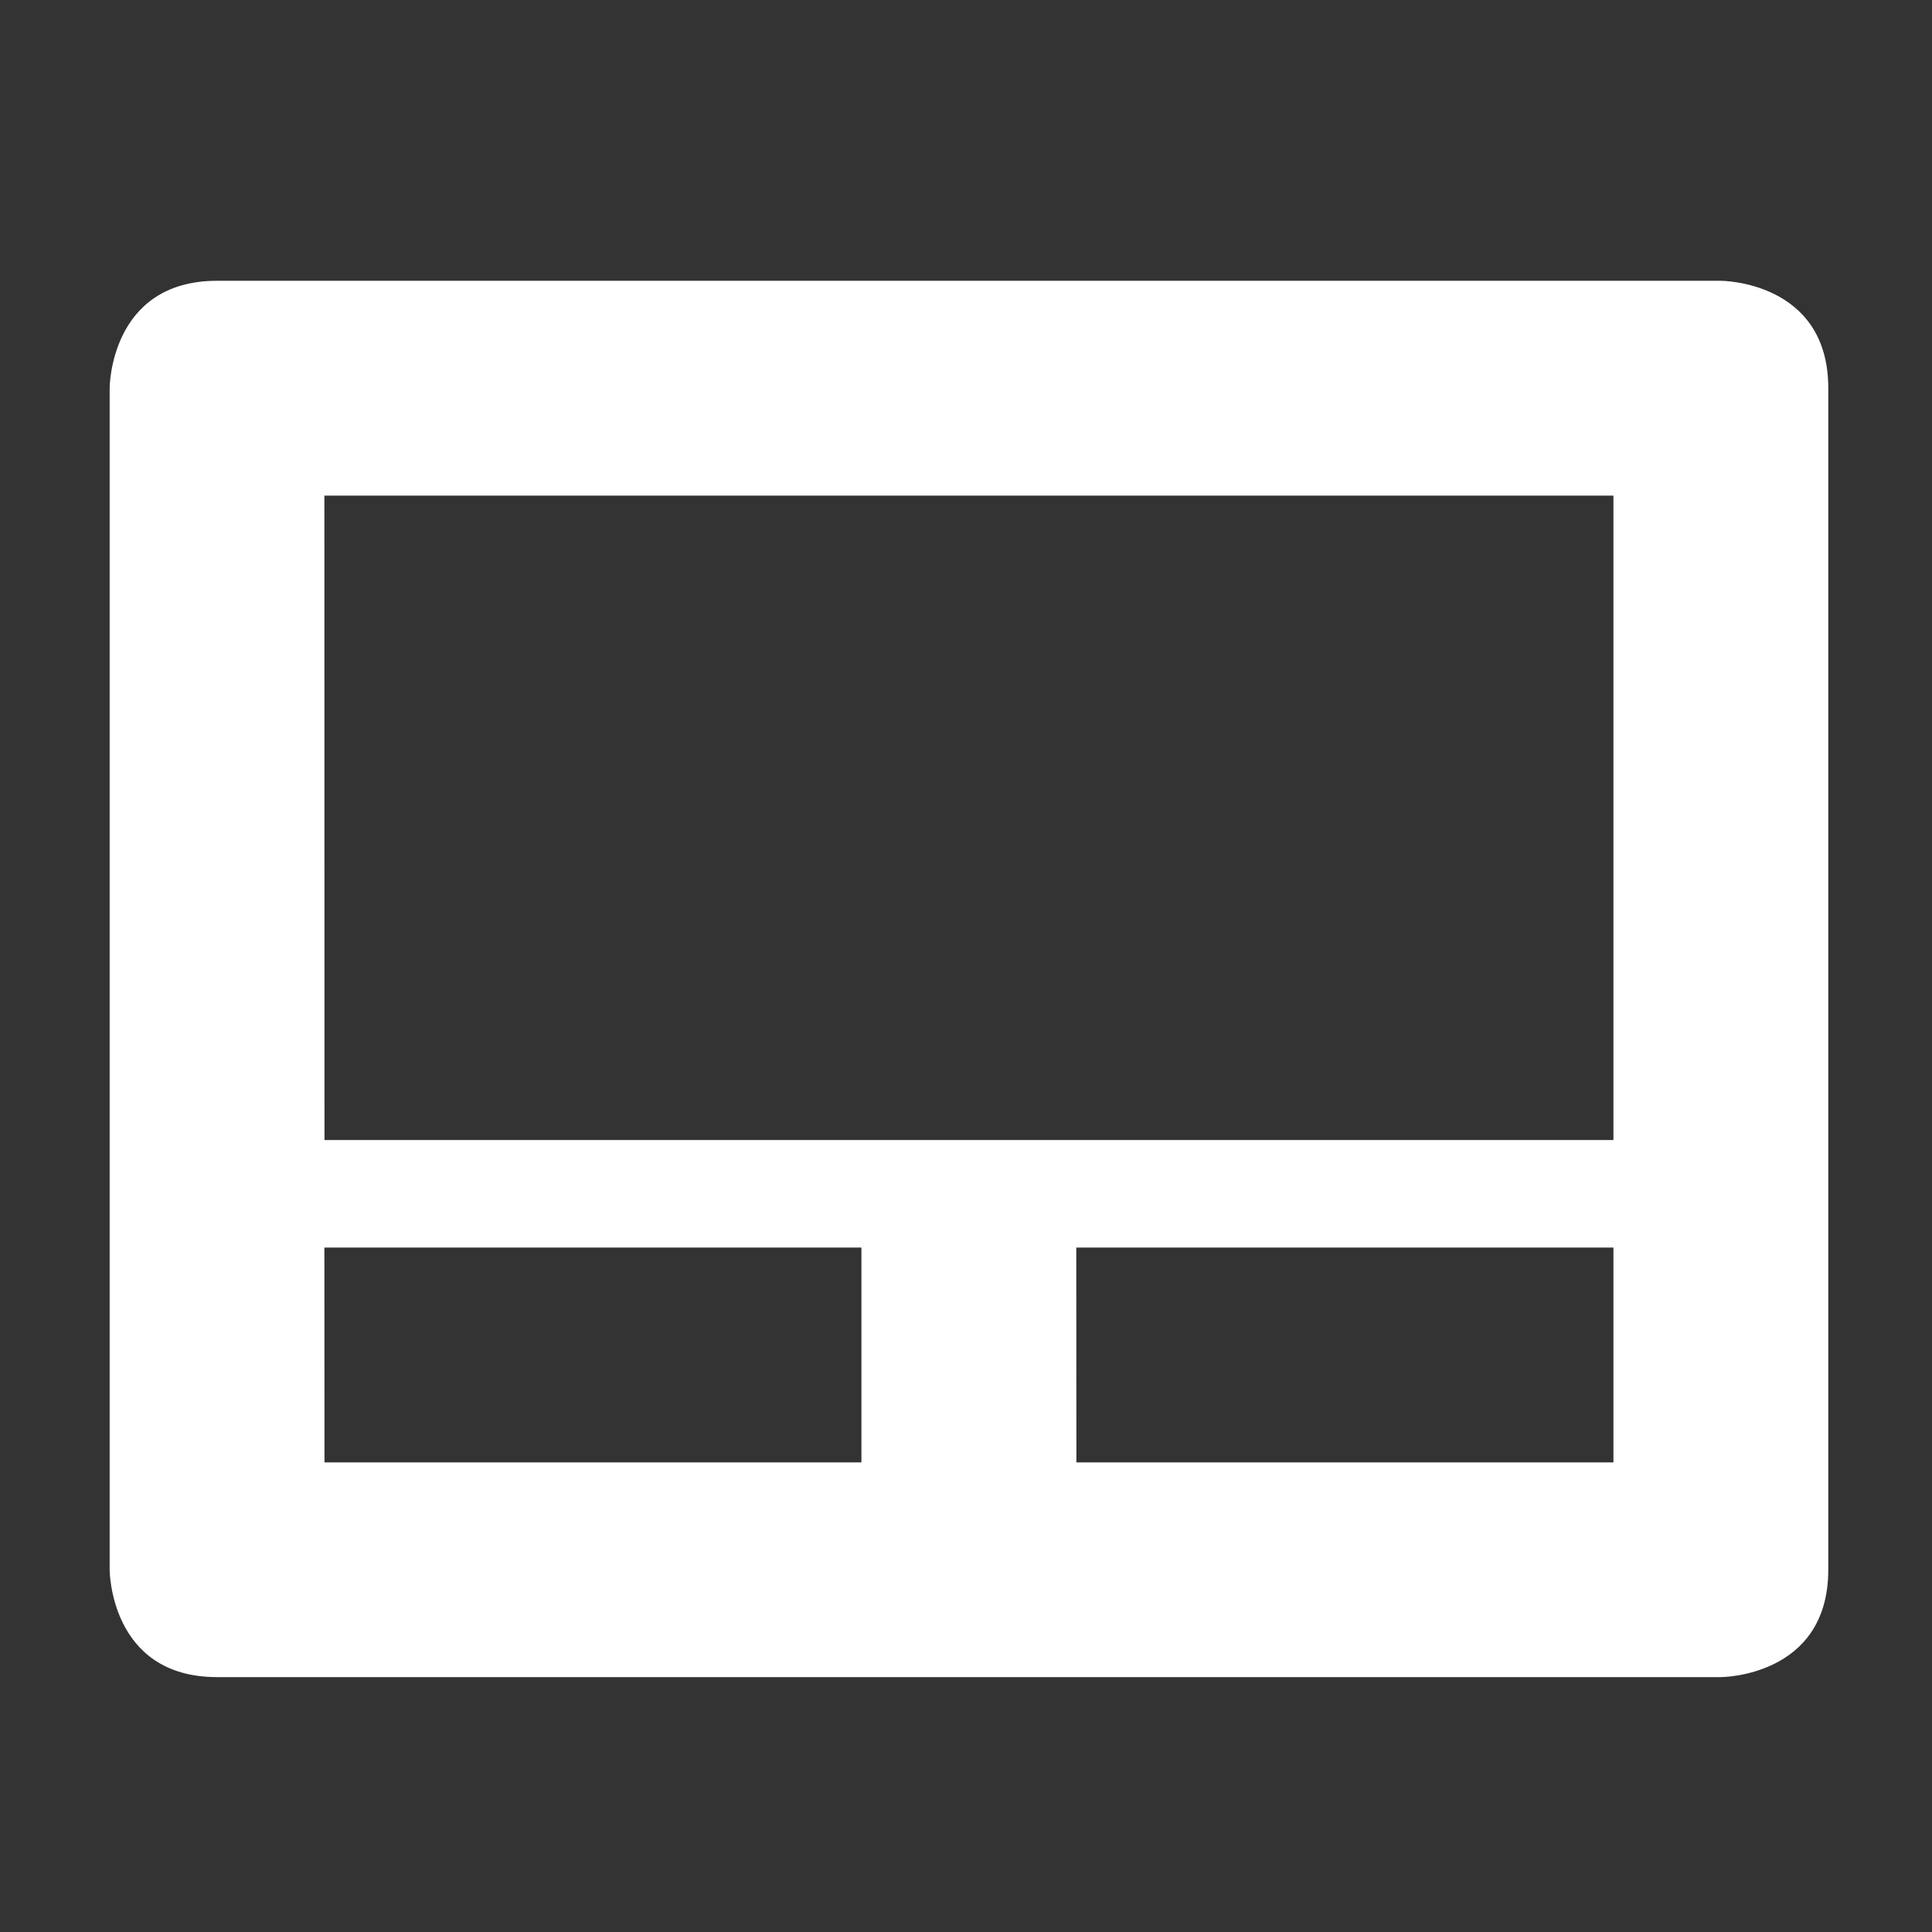 <?xml version="1.0" encoding="UTF-8" standalone="no"?>
<svg
   width="64"
   height="64"
   version="1.1"
   viewBox="0 0 16.933 16.933"
   id="svg7"
   sodipodi:docname="input-touchpad.svg"
   inkscape:version="1.4.2 (ebf0e940d0, 2025-05-08)"
   xmlns:inkscape="http://www.inkscape.org/namespaces/inkscape"
   xmlns:sodipodi="http://sodipodi.sourceforge.net/DTD/sodipodi-0.dtd"
   xmlns="http://www.w3.org/2000/svg"
   xmlns:svg="http://www.w3.org/2000/svg"
   xmlns:rdf="http://www.w3.org/1999/02/22-rdf-syntax-ns#"
   xmlns:cc="http://creativecommons.org/ns#"
   xmlns:dc="http://purl.org/dc/elements/1.1/">
  <rect x="0" y="0" width="16.933" height="16.933" fill="#333333" stroke="none"/>
  <sodipodi:namedview
     id="namedview7"
     pagecolor="#9c4444"
     bordercolor="#000000"
     borderopacity="0.25"
     inkscape:showpageshadow="2"
     inkscape:pageopacity="0.0"
     inkscape:pagecheckerboard="0"
     inkscape:deskcolor="#d1d1d1"
     inkscape:zoom="4.3531261"
     inkscape:cx="36.755195"
     inkscape:cy="25.958357"
     inkscape:window-width="1280"
     inkscape:window-height="669"
     inkscape:window-x="180"
     inkscape:window-y="166"
     inkscape:window-maximized="0"
     inkscape:current-layer="svg7"
     showgrid="false" />
  <defs
     id="defs2">
    <filter
       style="color-interpolation-filters:sRGB;"
       inkscape:label="Blur"
       id="filter3"
       x="-0.108"
       y="-0.109"
       width="1.217"
       height="1.217">
      <feGaussianBlur
         stdDeviation="0.5 0.5"
         result="blur"
         id="feGaussianBlur3" />
    </filter>
  </defs>
  <path
     style="color:#444444;fill:#ffffff;fill-opacity:1;stroke:none;stroke-width:0.481;stroke-dasharray:none;stroke-opacity:0.3"
     class="ColorScheme-Text"
     d="m 1.902,2.461 c -0.941,0 -0.941,0.941 -0.941,0.941 V 13.758 c 0,0 0,0.941 0.941,0.941 H 15.083 c 0,0 0.941,0 0.941,-0.941 V 3.402 c 0,-0.941 -0.941,-0.941 -0.941,-0.941 z m 0.941,1.883 H 14.141 V 9.992 H 2.844 Z m 0,6.59 h 4.707 v 1.883 H 2.844 Z m 6.59,0 H 14.141 v 1.883 H 9.434 Z"
     id="path5" />
</svg>
